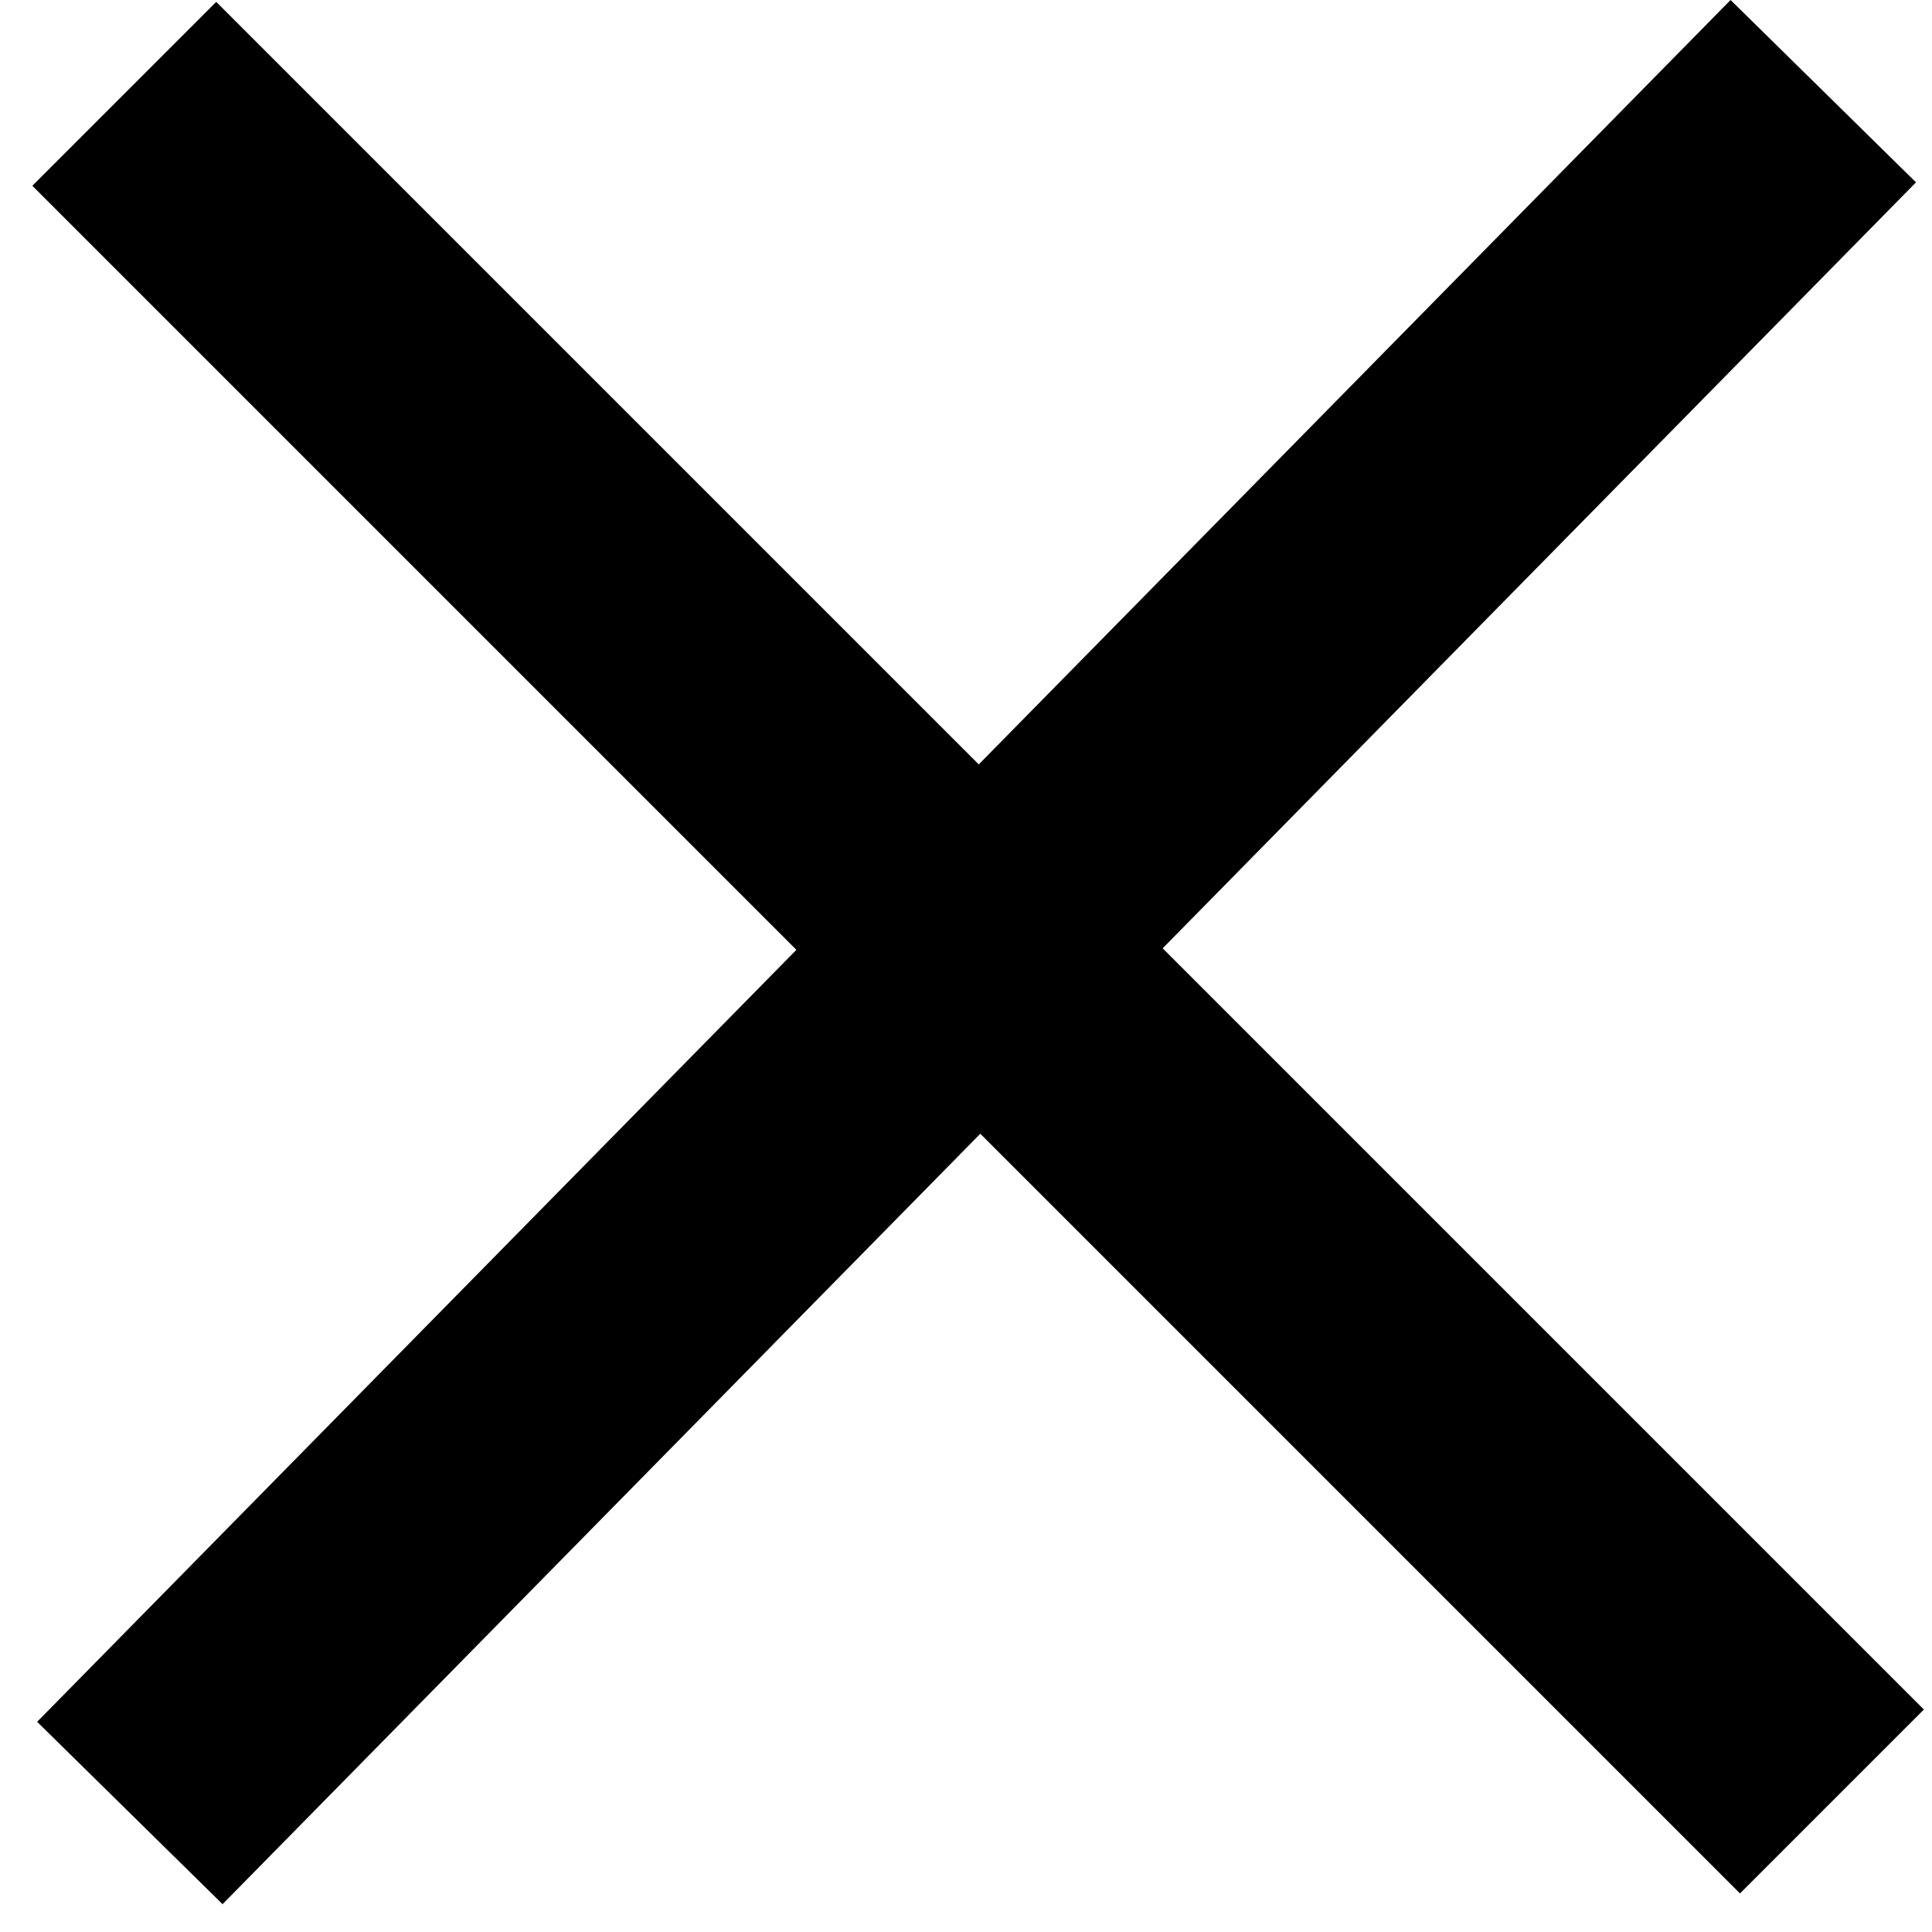 <svg width="52" height="52" viewBox="0 0 52 52" fill="none" xmlns="http://www.w3.org/2000/svg">
<rect width="52" height="52" fill="white"/>
<line x1="3.345" y1="2.525" x2="49.307" y2="48.487" stroke="black" stroke-width="7"/>
<line x1="49.074" y1="2.454" x2="3.495" y2="48.797" stroke="black" stroke-width="7"/>
</svg>
